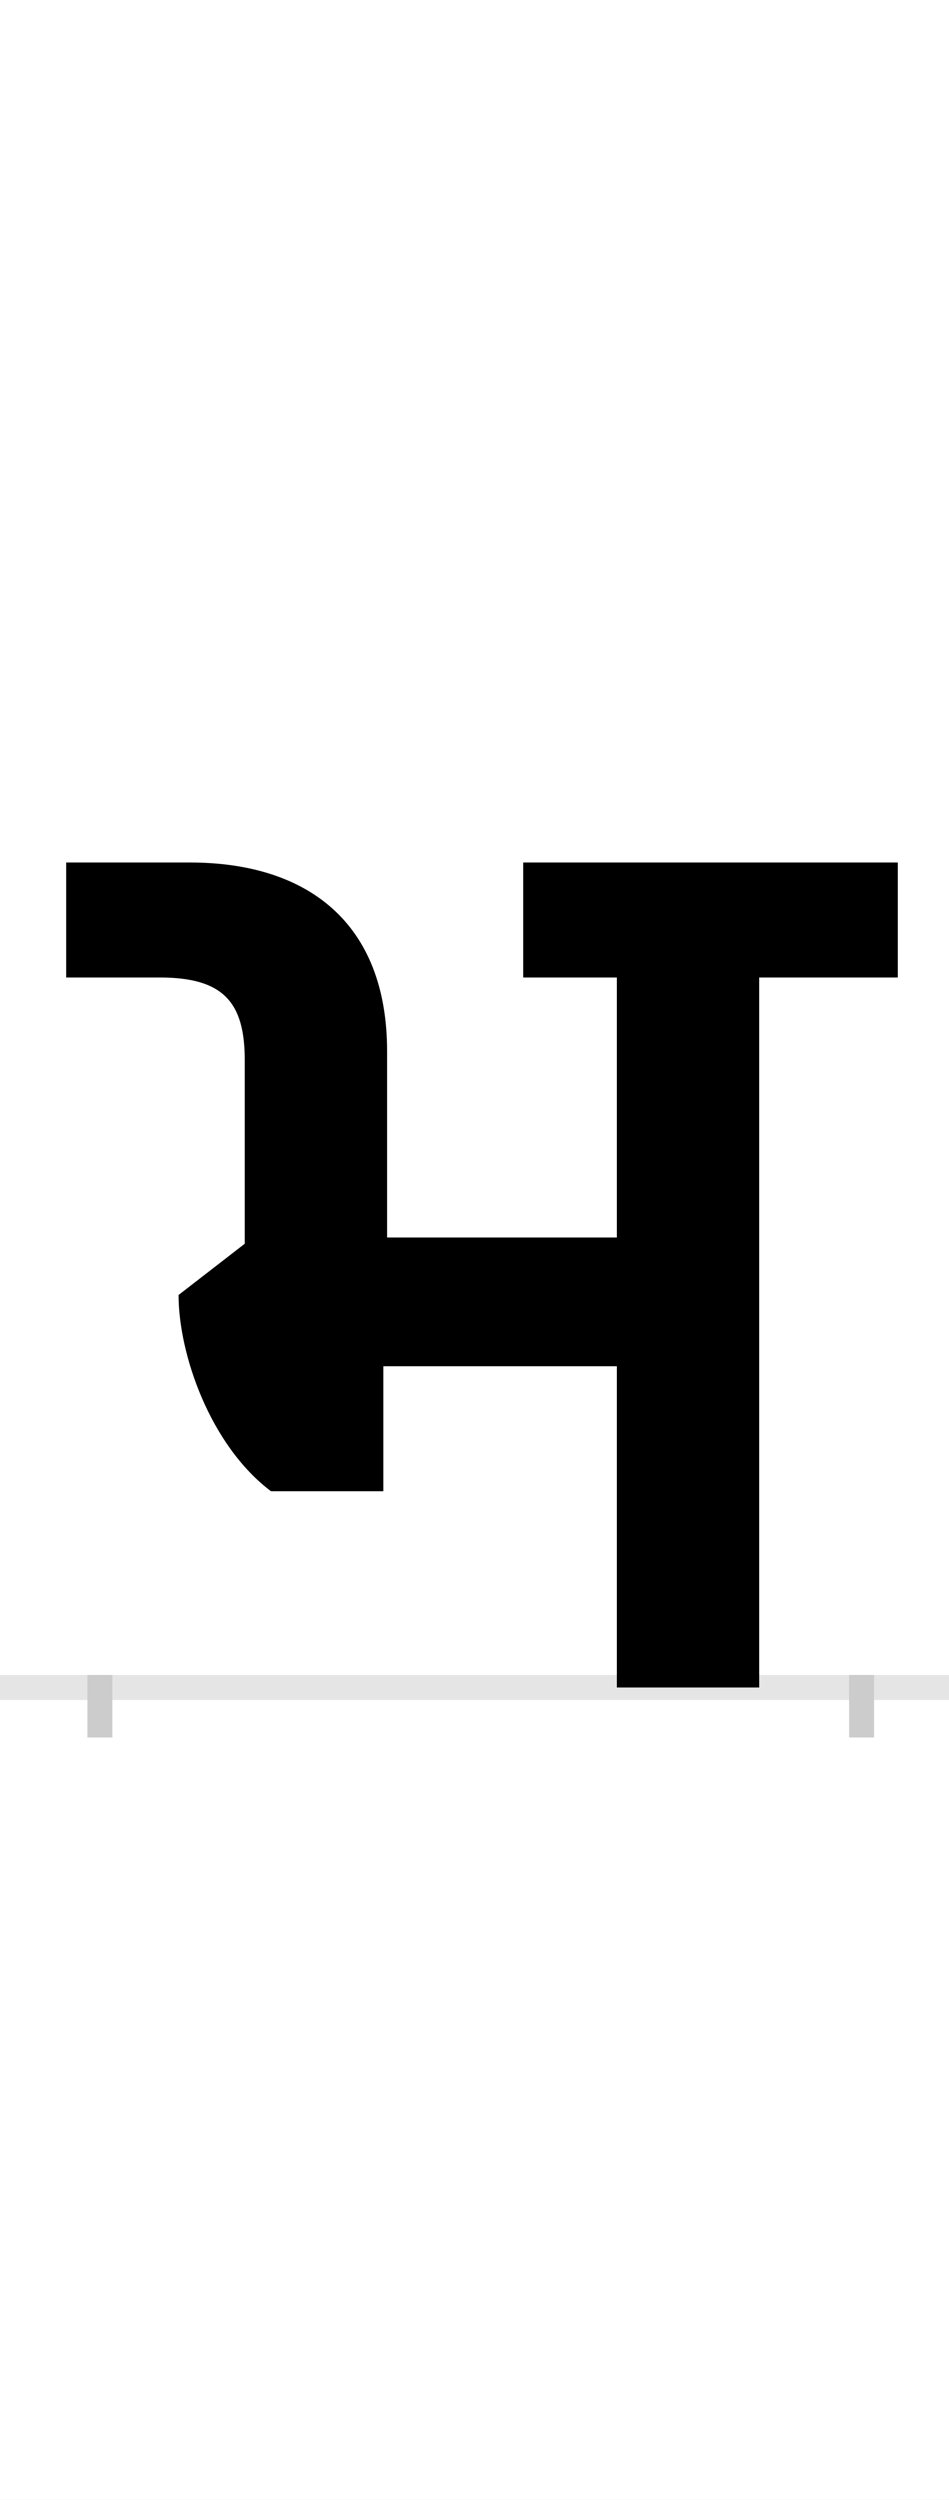 <?xml version="1.0" encoding="UTF-8"?>
<svg height="200.0" version="1.1" width="76.0" xmlns="http://www.w3.org/2000/svg" xmlns:xlink="http://www.w3.org/1999/xlink">
 <rect width="100%" height="100%" fill="#808080" stroke="none"/>
 <path d="M0,0 l76,0 l0,200 l-76,0 Z M0,0" fill="rgb(255,255,255)" transform="matrix(1,0,0,-1,0.0,200.0)"/>
 <path d="M0,0 l76,0" fill="none" stroke="rgb(229,229,229)" stroke-width="2" transform="matrix(1,0,0,-1,0.0,135.0)"/>
 <path d="M0,1 l0,-5" fill="none" stroke="rgb(204,204,204)" stroke-width="2" transform="matrix(1,0,0,-1,8.0,135.0)"/>
 <path d="M0,1 l0,-5" fill="none" stroke="rgb(204,204,204)" stroke-width="2" transform="matrix(1,0,0,-1,69.0,135.0)"/>
 <path d="M414,0 l114,0 l0,568 l111,0 l0,92 l-300,0 l0,-92 l75,0 l0,-208 l-184,0 l0,149 c0,103,-64,151,-158,151 l-99,0 l0,-92 l75,0 c51,0,68,-20,68,-66 l0,-147 l-53,-41 c0,-47,25,-120,74,-157 l90,0 l0,100 l187,0 Z M414,0" fill="rgb(0,0,0)" transform="matrix(0.1,0.0,0.0,-0.1,8.0,135.0)"/>
</svg>